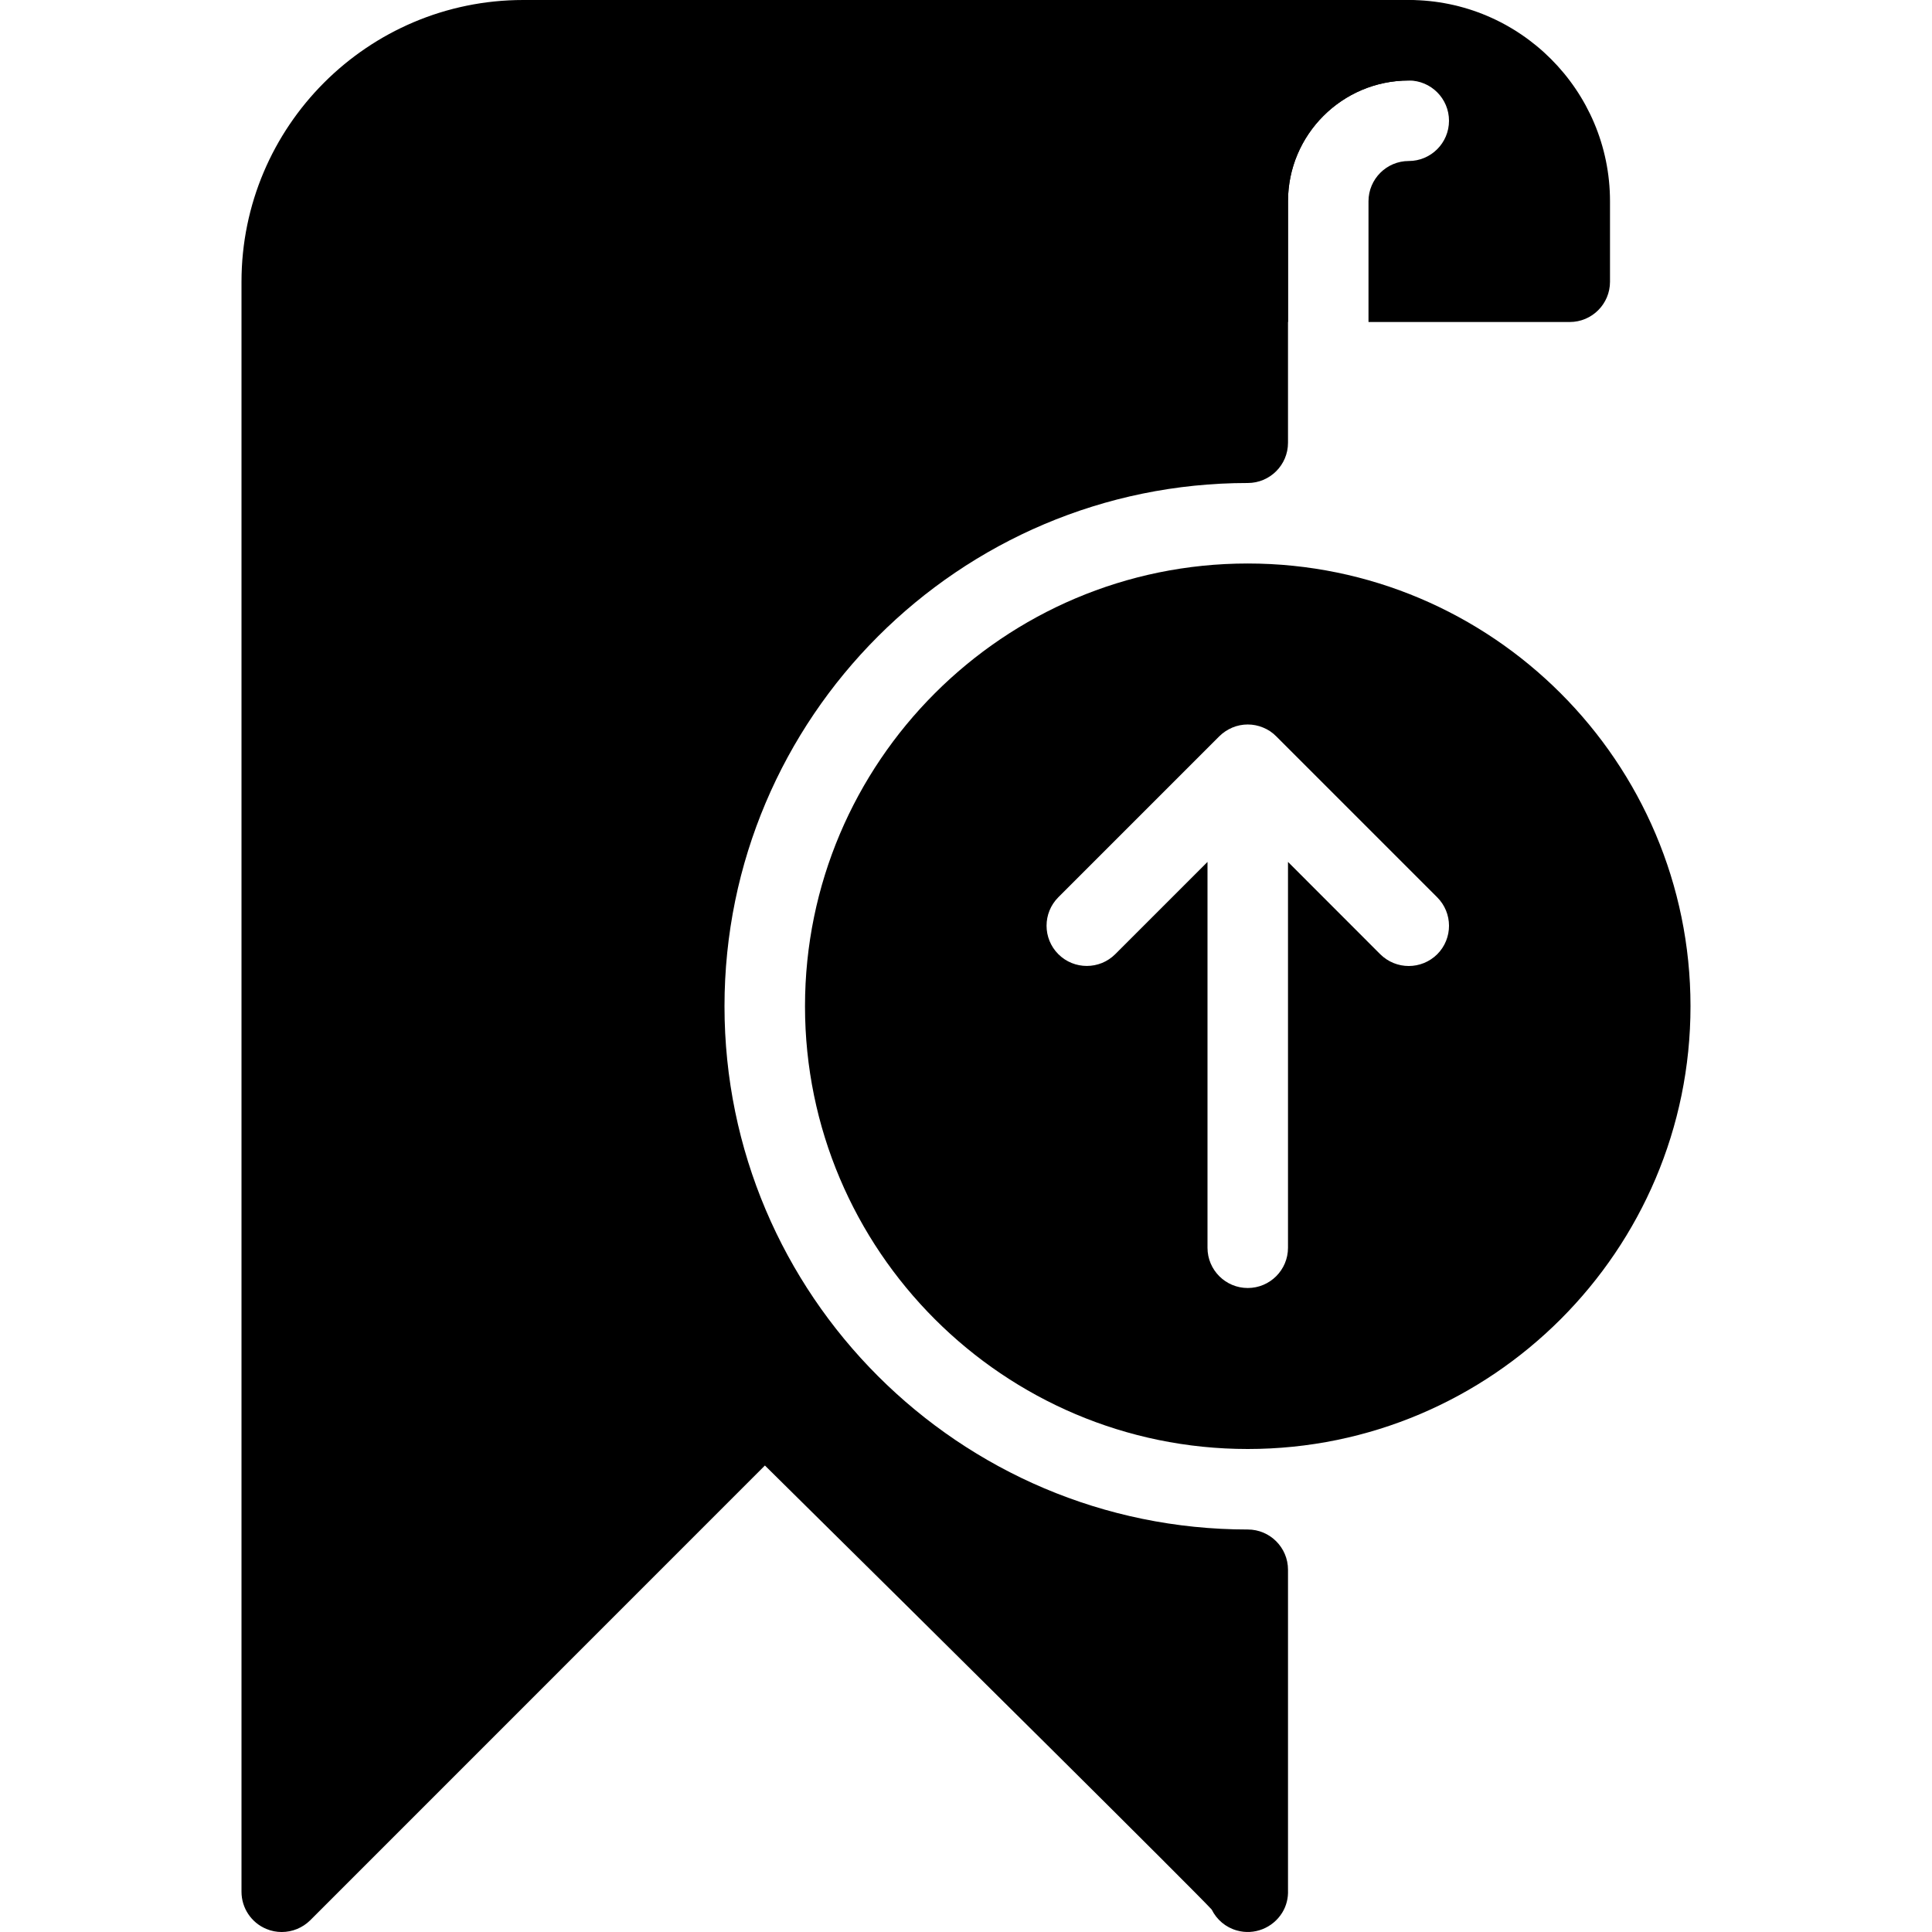 <?xml version="1.0" encoding="iso-8859-1"?>
<!-- Generator: Adobe Illustrator 19.0.0, SVG Export Plug-In . SVG Version: 6.00 Build 0)  -->
<svg xmlns="http://www.w3.org/2000/svg" xmlns:xlink="http://www.w3.org/1999/xlink" version="1.1" id="Layer_1" x="0px" y="0px" viewBox="0 0 512 512" style="enable-background:new 0 0 512 512;" xml:space="preserve">
<g>
	<g>
		<path d="M330.667,149.333c-64.704,0-117.333,52.629-117.333,117.333S265.963,384,330.667,384S448,331.371,448,266.667    S395.371,149.333,330.667,149.333z M380.885,252.885c-2.091,2.069-4.821,3.115-7.552,3.115c-2.731,0-5.461-1.045-7.552-3.115    l-24.448-24.469v102.251c0,5.888-4.779,10.667-10.667,10.667S320,336.555,320,330.667V228.416l-24.448,24.448    c-4.16,4.16-10.923,4.16-15.083,0c-4.16-4.16-4.16-10.923,0-15.083l42.645-42.645c0.981-0.981,2.176-1.771,3.477-2.325    c2.603-1.088,5.547-1.088,8.149,0c1.323,0.533,2.496,1.323,3.477,2.325l42.645,42.645    C385.045,241.963,385.045,248.704,380.885,252.885z"/>
	</g>
</g>
<g>
	<g>
		<path d="M373.333,0H138.667C97.493,0,64,33.493,64,74.667v426.667c0,4.309,2.603,8.213,6.592,9.856    c1.301,0.555,2.709,0.811,4.075,0.811c2.773,0,5.504-1.088,7.552-3.115l120.491-120.512    c47.829,47.211,113.92,112.789,118.4,117.675c1.323,2.667,3.691,4.715,6.677,5.547c4.565,1.301,9.493-0.64,12.011-4.715    c1.109-1.792,1.621-3.883,1.536-5.952V416c0-5.888-4.779-10.667-10.667-10.667C254.208,405.333,192,343.125,192,266.667    S254.208,128,330.667,128c5.888,0,10.667-4.779,10.667-10.667v-64c0-17.643,14.357-32,32-32c5.888,0,10.667-4.779,10.667-10.667    S379.221,0,373.333,0z"/>
	</g>
</g>
<g>
	<g>
		<path d="M373.333,0H320c-5.888,0-10.667,4.779-10.667,10.667v64c0,5.888,4.779,10.667,10.667,10.667h21.333v-32    c0-17.643,14.357-32,32-32C379.221,21.333,384,26.112,384,32s-4.779,10.667-10.667,10.667c-5.867,0-10.667,4.779-10.667,10.667v32    H416c5.888,0,10.667-4.779,10.667-10.667V53.333C426.667,23.936,402.752,0,373.333,0z"/>
	</g>
</g>
<g>
</g>
<g>
</g>
<g>
</g>
<g>
</g>
<g>
</g>
<g>
</g>
<g>
</g>
<g>
</g>
<g>
</g>
<g>
</g>
<g>
</g>
<g>
</g>
<g>
</g>
<g>
</g>
<g>
</g>
</svg>
